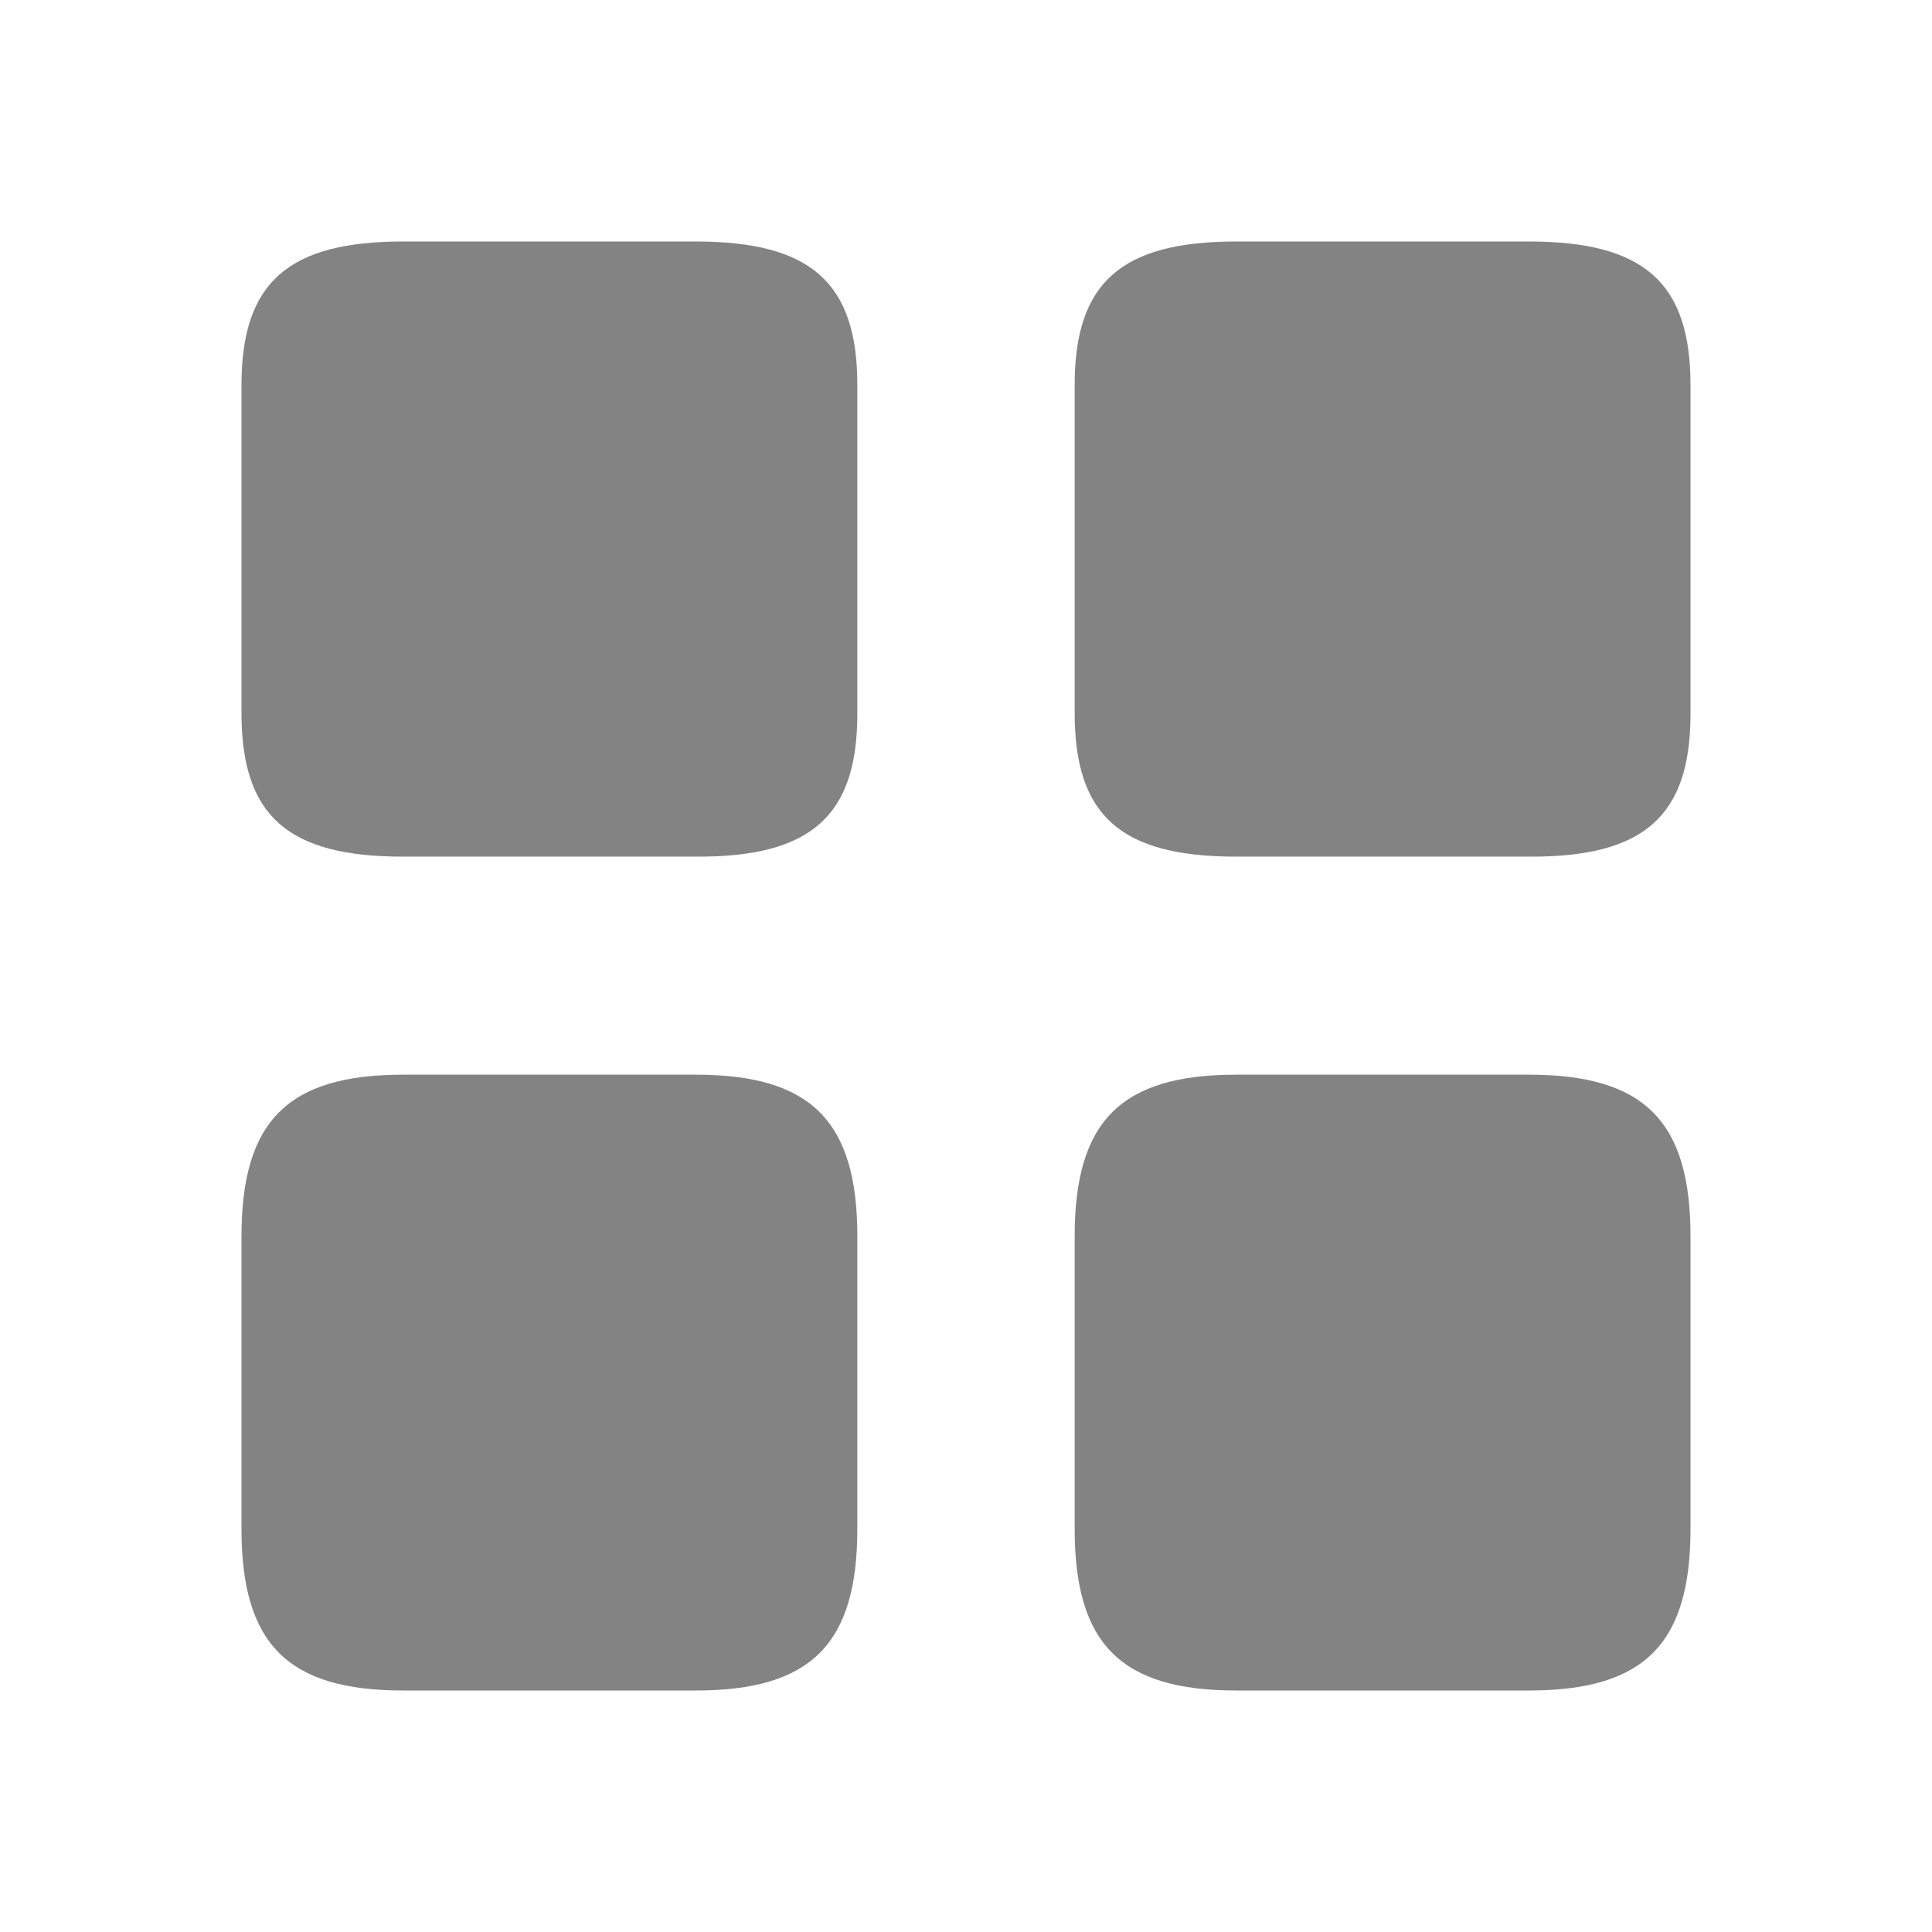 <svg width="28" height="28" viewBox="0 0 28 28" fill="none" xmlns="http://www.w3.org/2000/svg">
<path d="M24.5 10.346V5.579C24.5 4.098 23.828 3.5 22.159 3.5H17.916C16.247 3.5 15.575 4.098 15.575 5.579V10.335C15.575 11.826 16.247 12.415 17.916 12.415H22.159C23.828 12.425 24.5 11.826 24.5 10.346ZM24.5 22.159V17.916C24.5 16.247 23.828 15.575 22.159 15.575H17.916C16.247 15.575 15.575 16.247 15.575 17.916V22.159C15.575 23.828 16.247 24.5 17.916 24.5H22.159C23.828 24.5 24.5 23.828 24.5 22.159ZM12.425 10.346V5.579C12.425 4.098 11.753 3.5 10.084 3.5H5.841C4.172 3.5 3.5 4.098 3.5 5.579V10.335C3.5 11.826 4.172 12.415 5.841 12.415H10.084C11.753 12.425 12.425 11.826 12.425 10.346ZM12.425 22.159V17.916C12.425 16.247 11.753 15.575 10.084 15.575H5.841C4.172 15.575 3.5 16.247 3.5 17.916V22.159C3.5 23.828 4.172 24.5 5.841 24.5H10.084C11.753 24.5 12.425 23.828 12.425 22.159Z" fill="#838383"/>
</svg>
